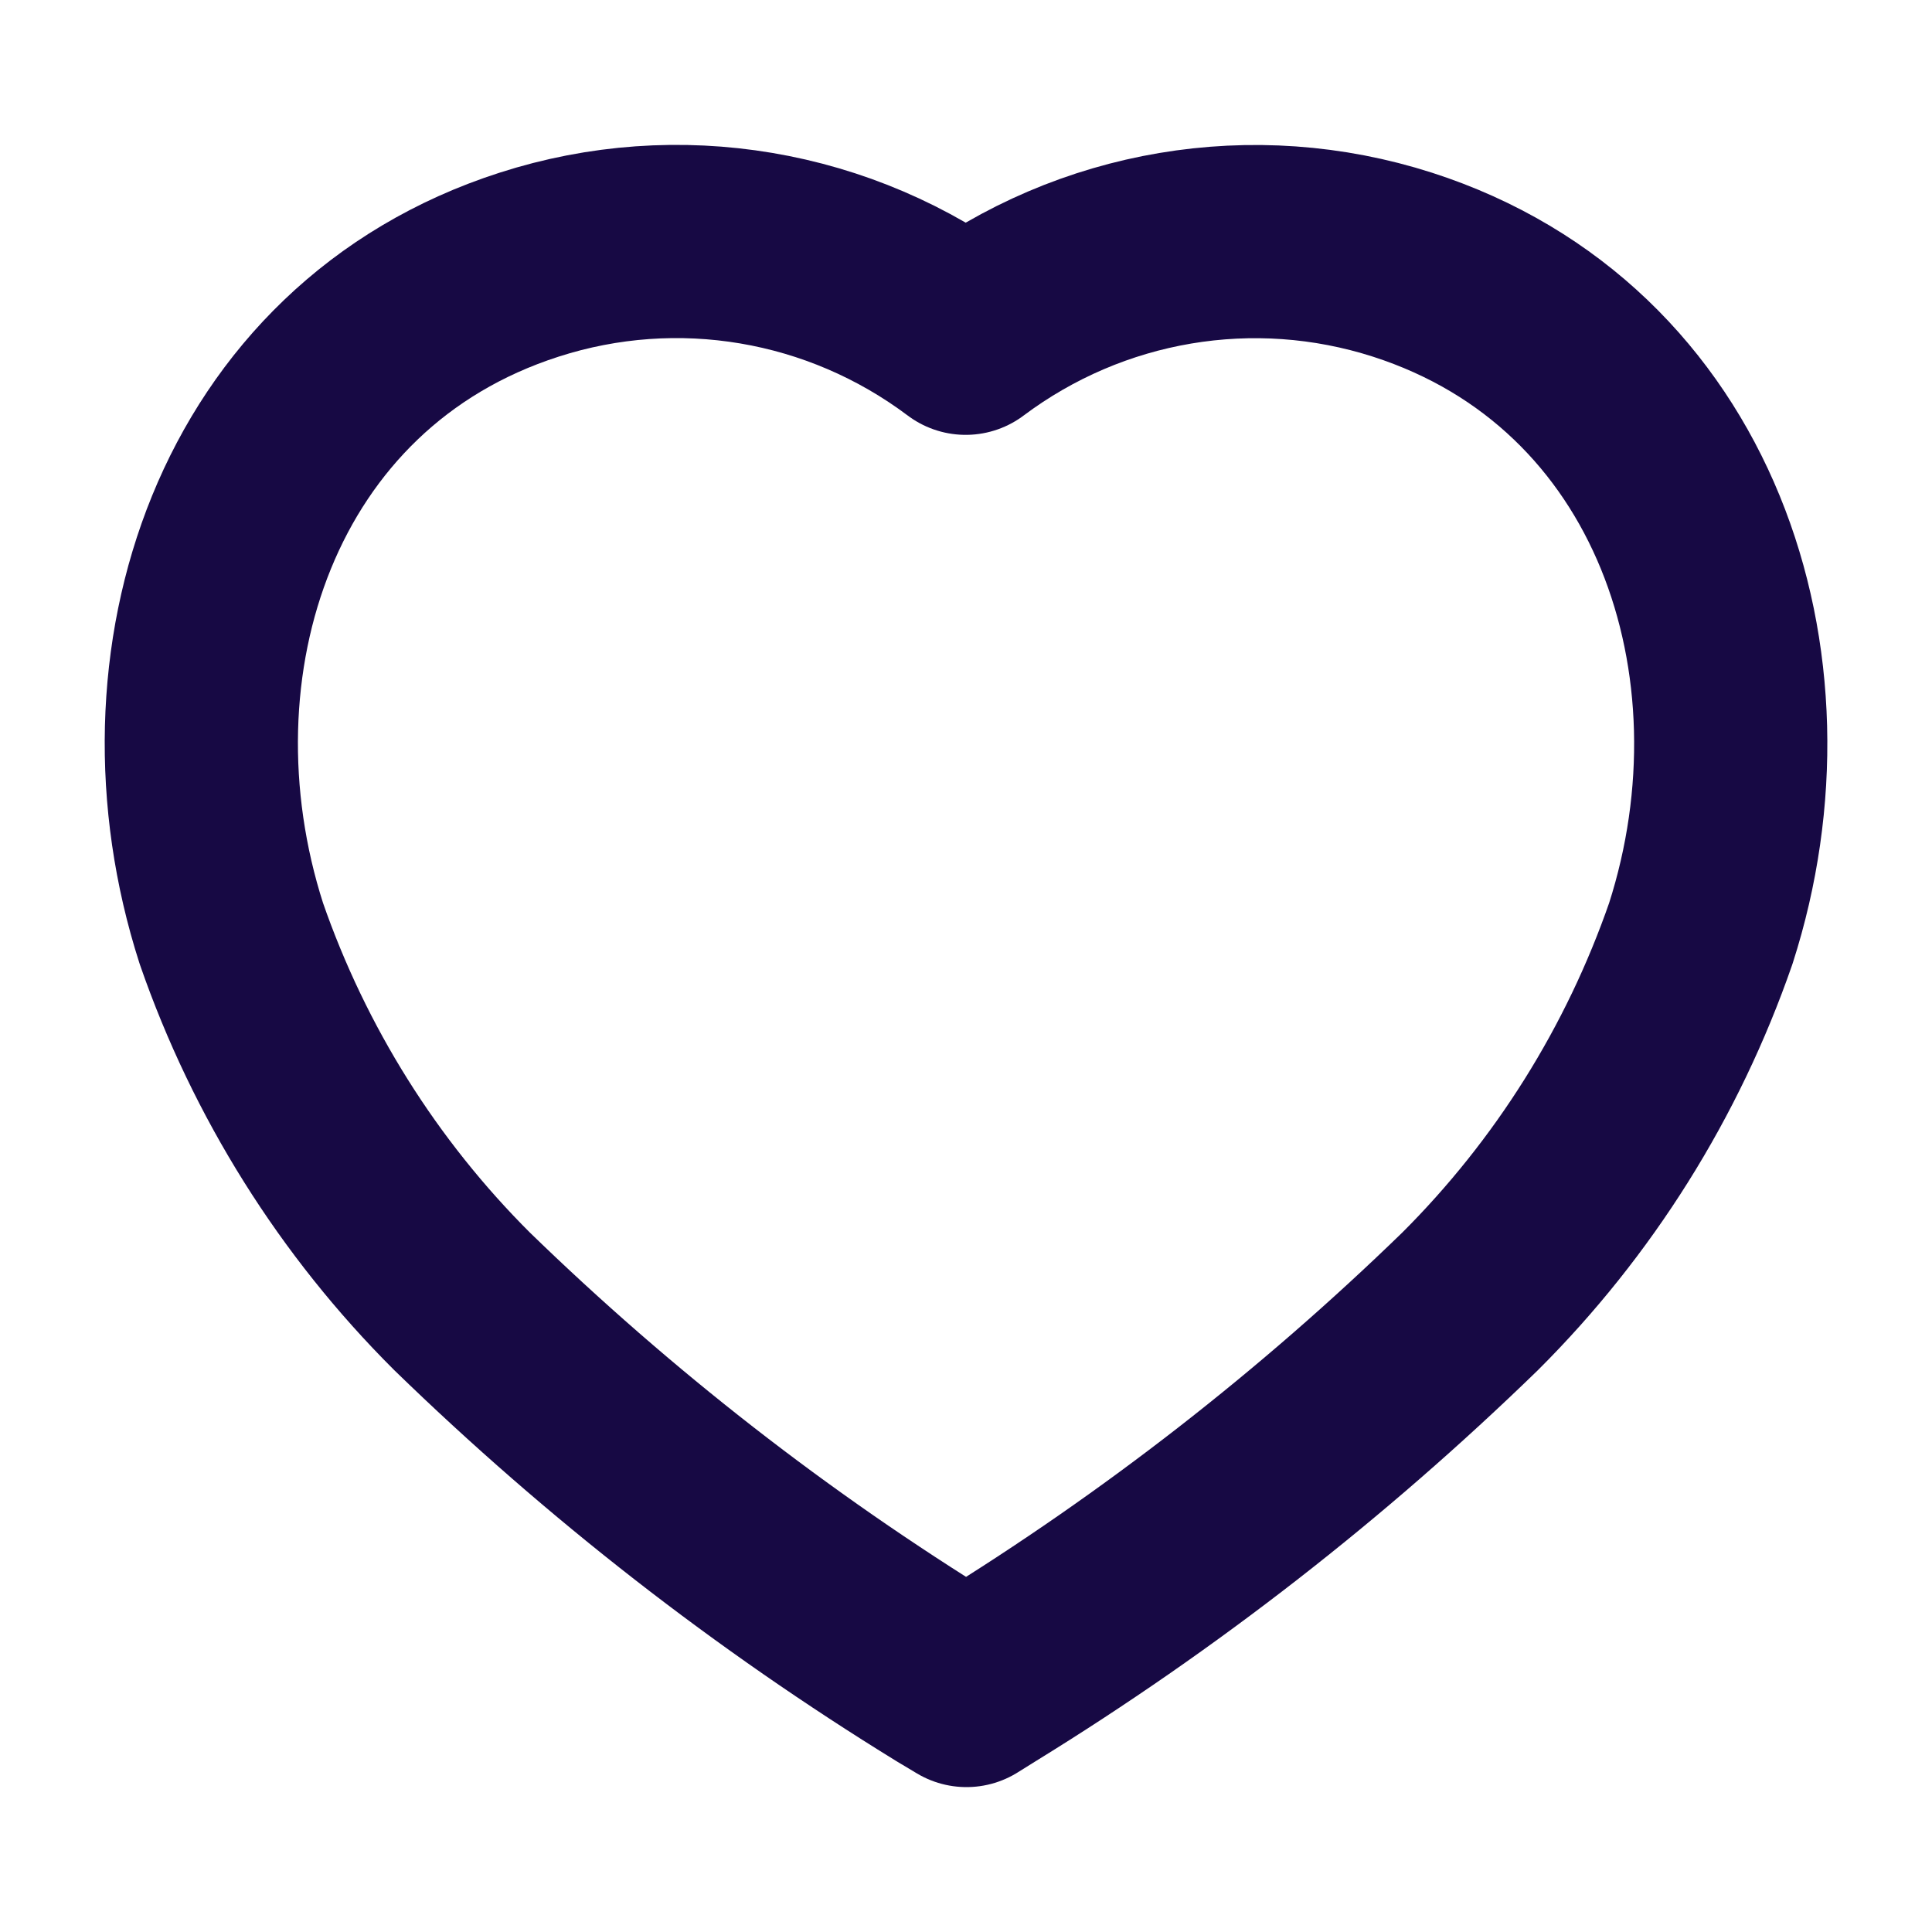 <svg width="12" height="12" viewBox="0 0 12 12" fill="none" xmlns="http://www.w3.org/2000/svg">
<path fill-rule="evenodd" clip-rule="evenodd" d="M5.881 10.427C4.795 9.759 3.786 8.973 2.87 8.083C2.226 7.441 1.736 6.66 1.437 5.798C0.899 4.125 1.527 2.21 3.286 1.644C4.21 1.346 5.219 1.516 5.998 2.101C6.777 1.517 7.786 1.347 8.711 1.644C10.469 2.21 11.102 4.125 10.564 5.798C10.265 6.66 9.775 7.441 9.131 8.083C8.215 8.973 7.205 9.759 6.12 10.427L6.003 10.5L5.881 10.427Z" stroke="#170944" stroke-width="1.2" stroke-linecap="round" stroke-linejoin="round"/>
</svg>
